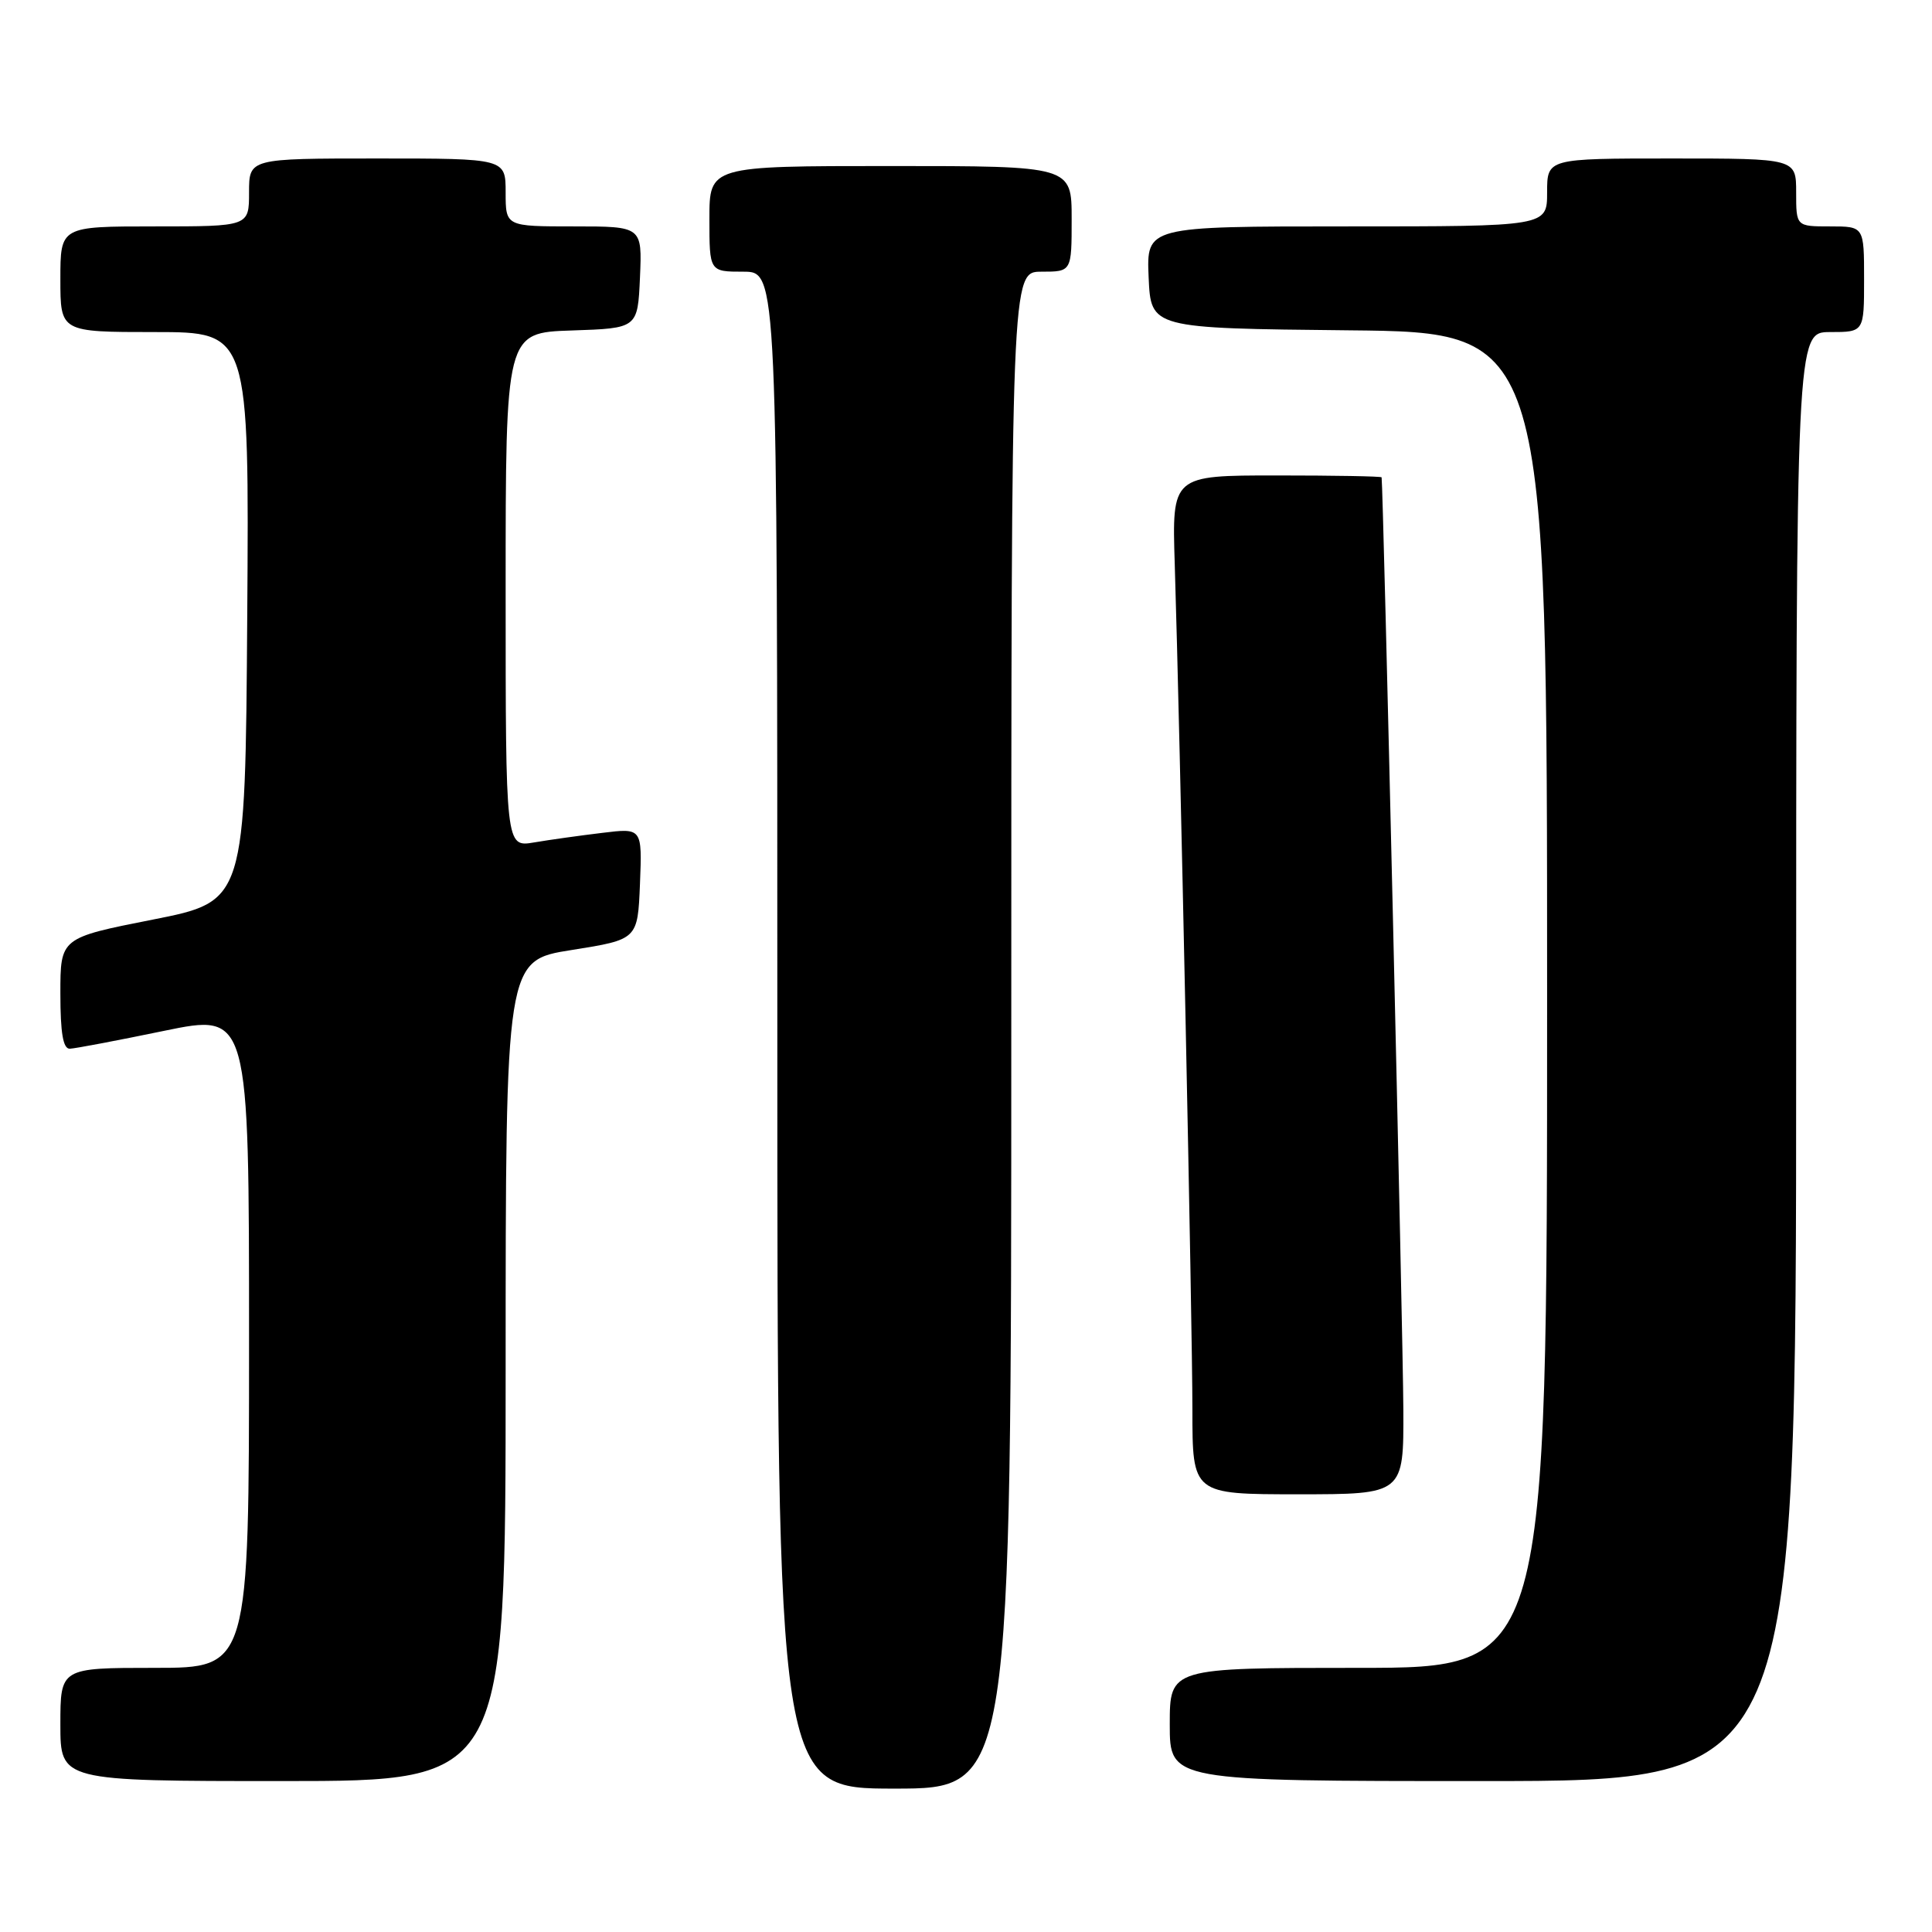 <?xml version="1.0" encoding="UTF-8" standalone="no"?>
<!DOCTYPE svg PUBLIC "-//W3C//DTD SVG 1.1//EN" "http://www.w3.org/Graphics/SVG/1.1/DTD/svg11.dtd" >
<svg xmlns="http://www.w3.org/2000/svg" xmlns:xlink="http://www.w3.org/1999/xlink" version="1.1" viewBox="0 0 256 256">
 <g >
 <path fill="currentColor"
d=" M 134.00 136.50 C 134.00 36.00 134.00 36.00 138.00 36.00 C 142.00 36.00 142.00 36.00 142.00 29.00 C 142.00 22.00 142.00 22.00 118.00 22.00 C 94.00 22.00 94.00 22.00 94.00 29.00 C 94.00 36.00 94.00 36.00 98.50 36.00 C 103.00 36.00 103.00 36.00 103.00 136.50 C 103.00 237.00 103.00 237.00 118.50 237.00 C 134.00 237.00 134.00 237.00 134.00 136.50 Z  M 67.00 181.63 C 67.00 127.26 67.00 127.26 75.75 125.88 C 84.50 124.49 84.50 124.49 84.80 117.10 C 85.09 109.71 85.09 109.71 79.80 110.36 C 76.88 110.71 72.81 111.28 70.75 111.63 C 67.00 112.26 67.00 112.26 67.00 78.17 C 67.00 44.08 67.00 44.08 75.75 43.79 C 84.50 43.50 84.50 43.50 84.80 36.75 C 85.09 30.00 85.09 30.00 76.05 30.00 C 67.00 30.00 67.00 30.00 67.00 25.50 C 67.00 21.00 67.00 21.00 50.00 21.00 C 33.00 21.00 33.00 21.00 33.00 25.50 C 33.00 30.00 33.00 30.00 20.50 30.00 C 8.00 30.00 8.00 30.00 8.00 37.00 C 8.00 44.00 8.00 44.00 20.51 44.00 C 33.02 44.00 33.02 44.00 32.76 81.72 C 32.50 119.43 32.50 119.43 20.25 121.85 C 8.00 124.27 8.00 124.27 8.00 131.63 C 8.00 136.88 8.36 138.99 9.25 138.96 C 9.94 138.94 15.56 137.87 21.75 136.59 C 33.00 134.27 33.00 134.27 33.00 177.64 C 33.00 221.00 33.00 221.00 20.50 221.00 C 8.00 221.00 8.00 221.00 8.00 228.50 C 8.00 236.00 8.00 236.00 37.50 236.00 C 67.00 236.00 67.00 236.00 67.00 181.63 Z  M 238.00 140.00 C 238.00 44.00 238.00 44.00 242.50 44.00 C 247.00 44.00 247.00 44.00 247.00 37.00 C 247.00 30.00 247.00 30.00 242.50 30.00 C 238.00 30.00 238.00 30.00 238.00 25.50 C 238.00 21.00 238.00 21.00 221.50 21.00 C 205.00 21.00 205.00 21.00 205.00 25.50 C 205.00 30.00 205.00 30.00 178.45 30.00 C 151.91 30.00 151.91 30.00 152.20 36.75 C 152.50 43.50 152.50 43.50 178.75 43.77 C 205.00 44.03 205.00 44.03 205.00 132.52 C 205.00 221.00 205.00 221.00 180.00 221.00 C 155.00 221.00 155.00 221.00 155.00 228.50 C 155.00 236.00 155.00 236.00 196.50 236.00 C 238.00 236.00 238.00 236.00 238.00 140.00 Z  M 185.95 186.75 C 185.92 177.34 183.27 64.02 183.07 63.25 C 183.03 63.11 176.76 63.00 169.14 63.00 C 155.29 63.00 155.29 63.00 155.66 74.75 C 156.35 96.88 158.00 175.59 158.00 186.80 C 158.00 198.00 158.00 198.00 172.00 198.00 C 186.00 198.00 186.00 198.00 185.95 186.75 Z "/>
</g>
</svg>